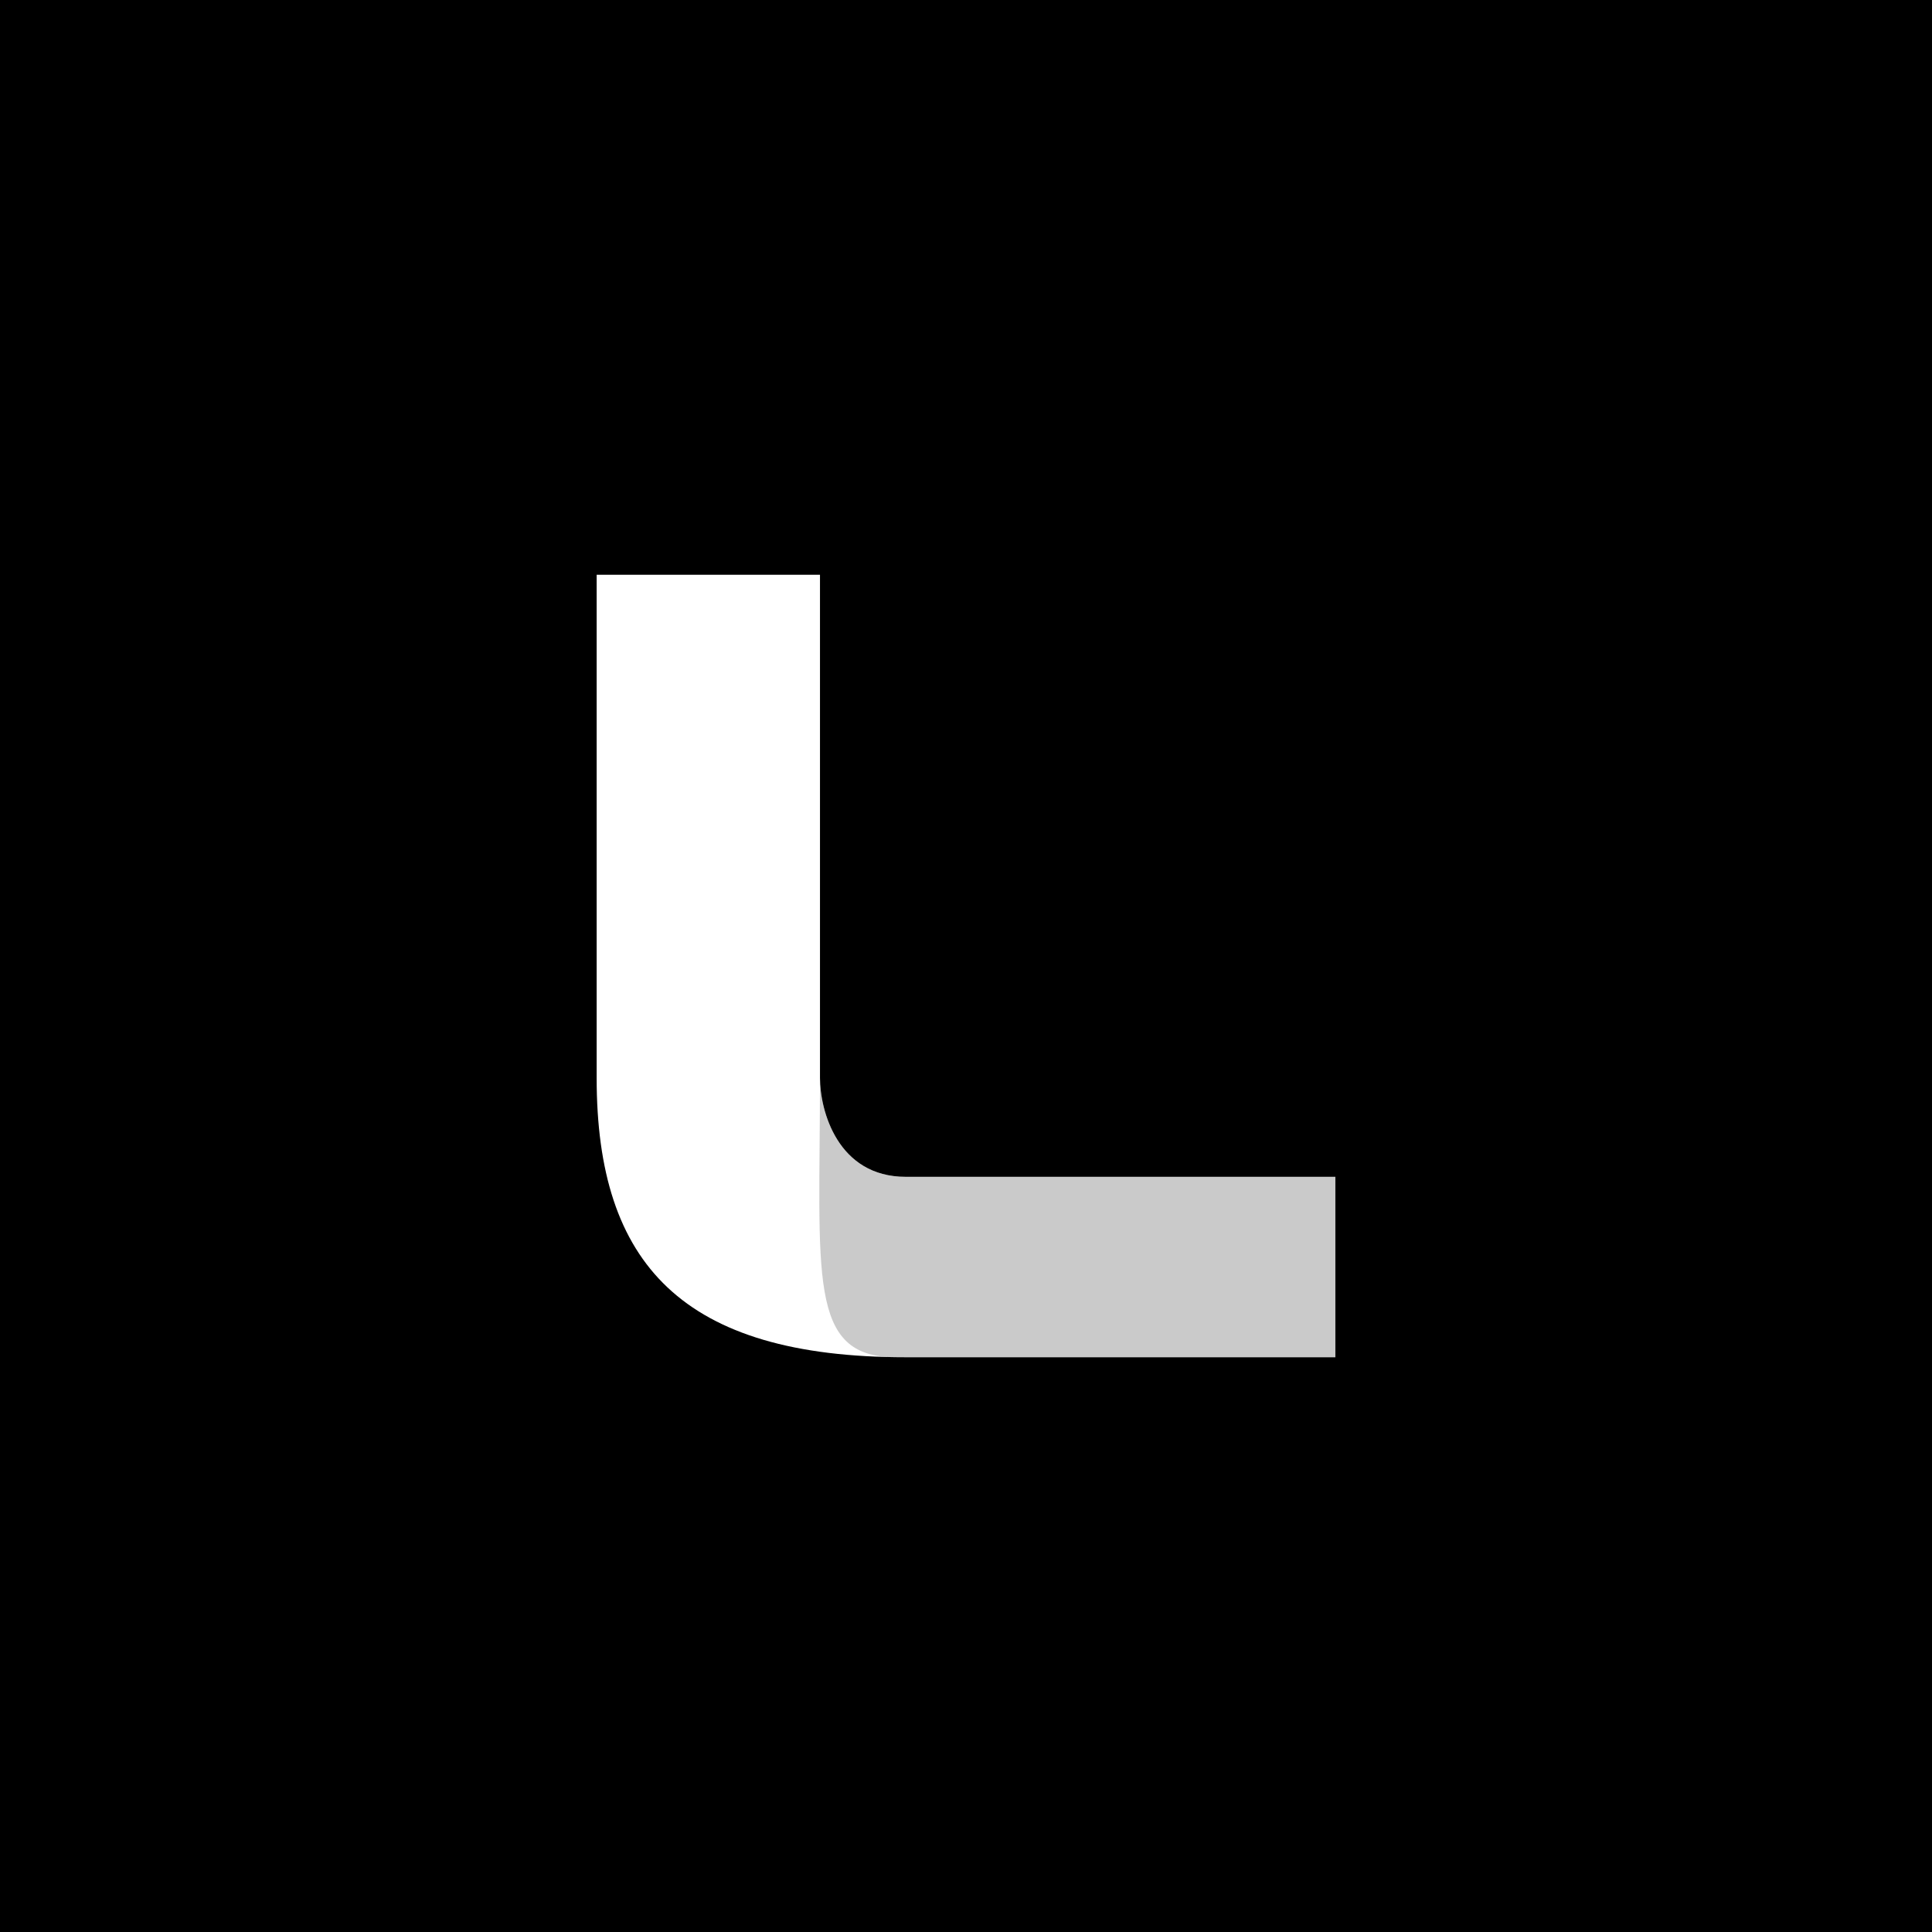 <?xml version="1.0" ?>
<svg xmlns="http://www.w3.org/2000/svg" viewBox="0 0 64 64">
	<path d="M0 0h64v64H0z"/>
	<path fill="#FFF" d="M30.008 38.984h14.228v5.976H30.008c-7.397 0-10.243-3.083-10.243-9.247V19.04h7.398v16.673c.001 1.062.574 3.271 2.845 3.271z"/>
	<path fill="#4D4D4D" d="M30.008 38.984c-2.271 0-2.845-2.209-2.845-3.271v-.063c0 6.613-.432 9.311 2.517 9.311h14.556v-5.976H30.008z" opacity=".3"/>
</svg>